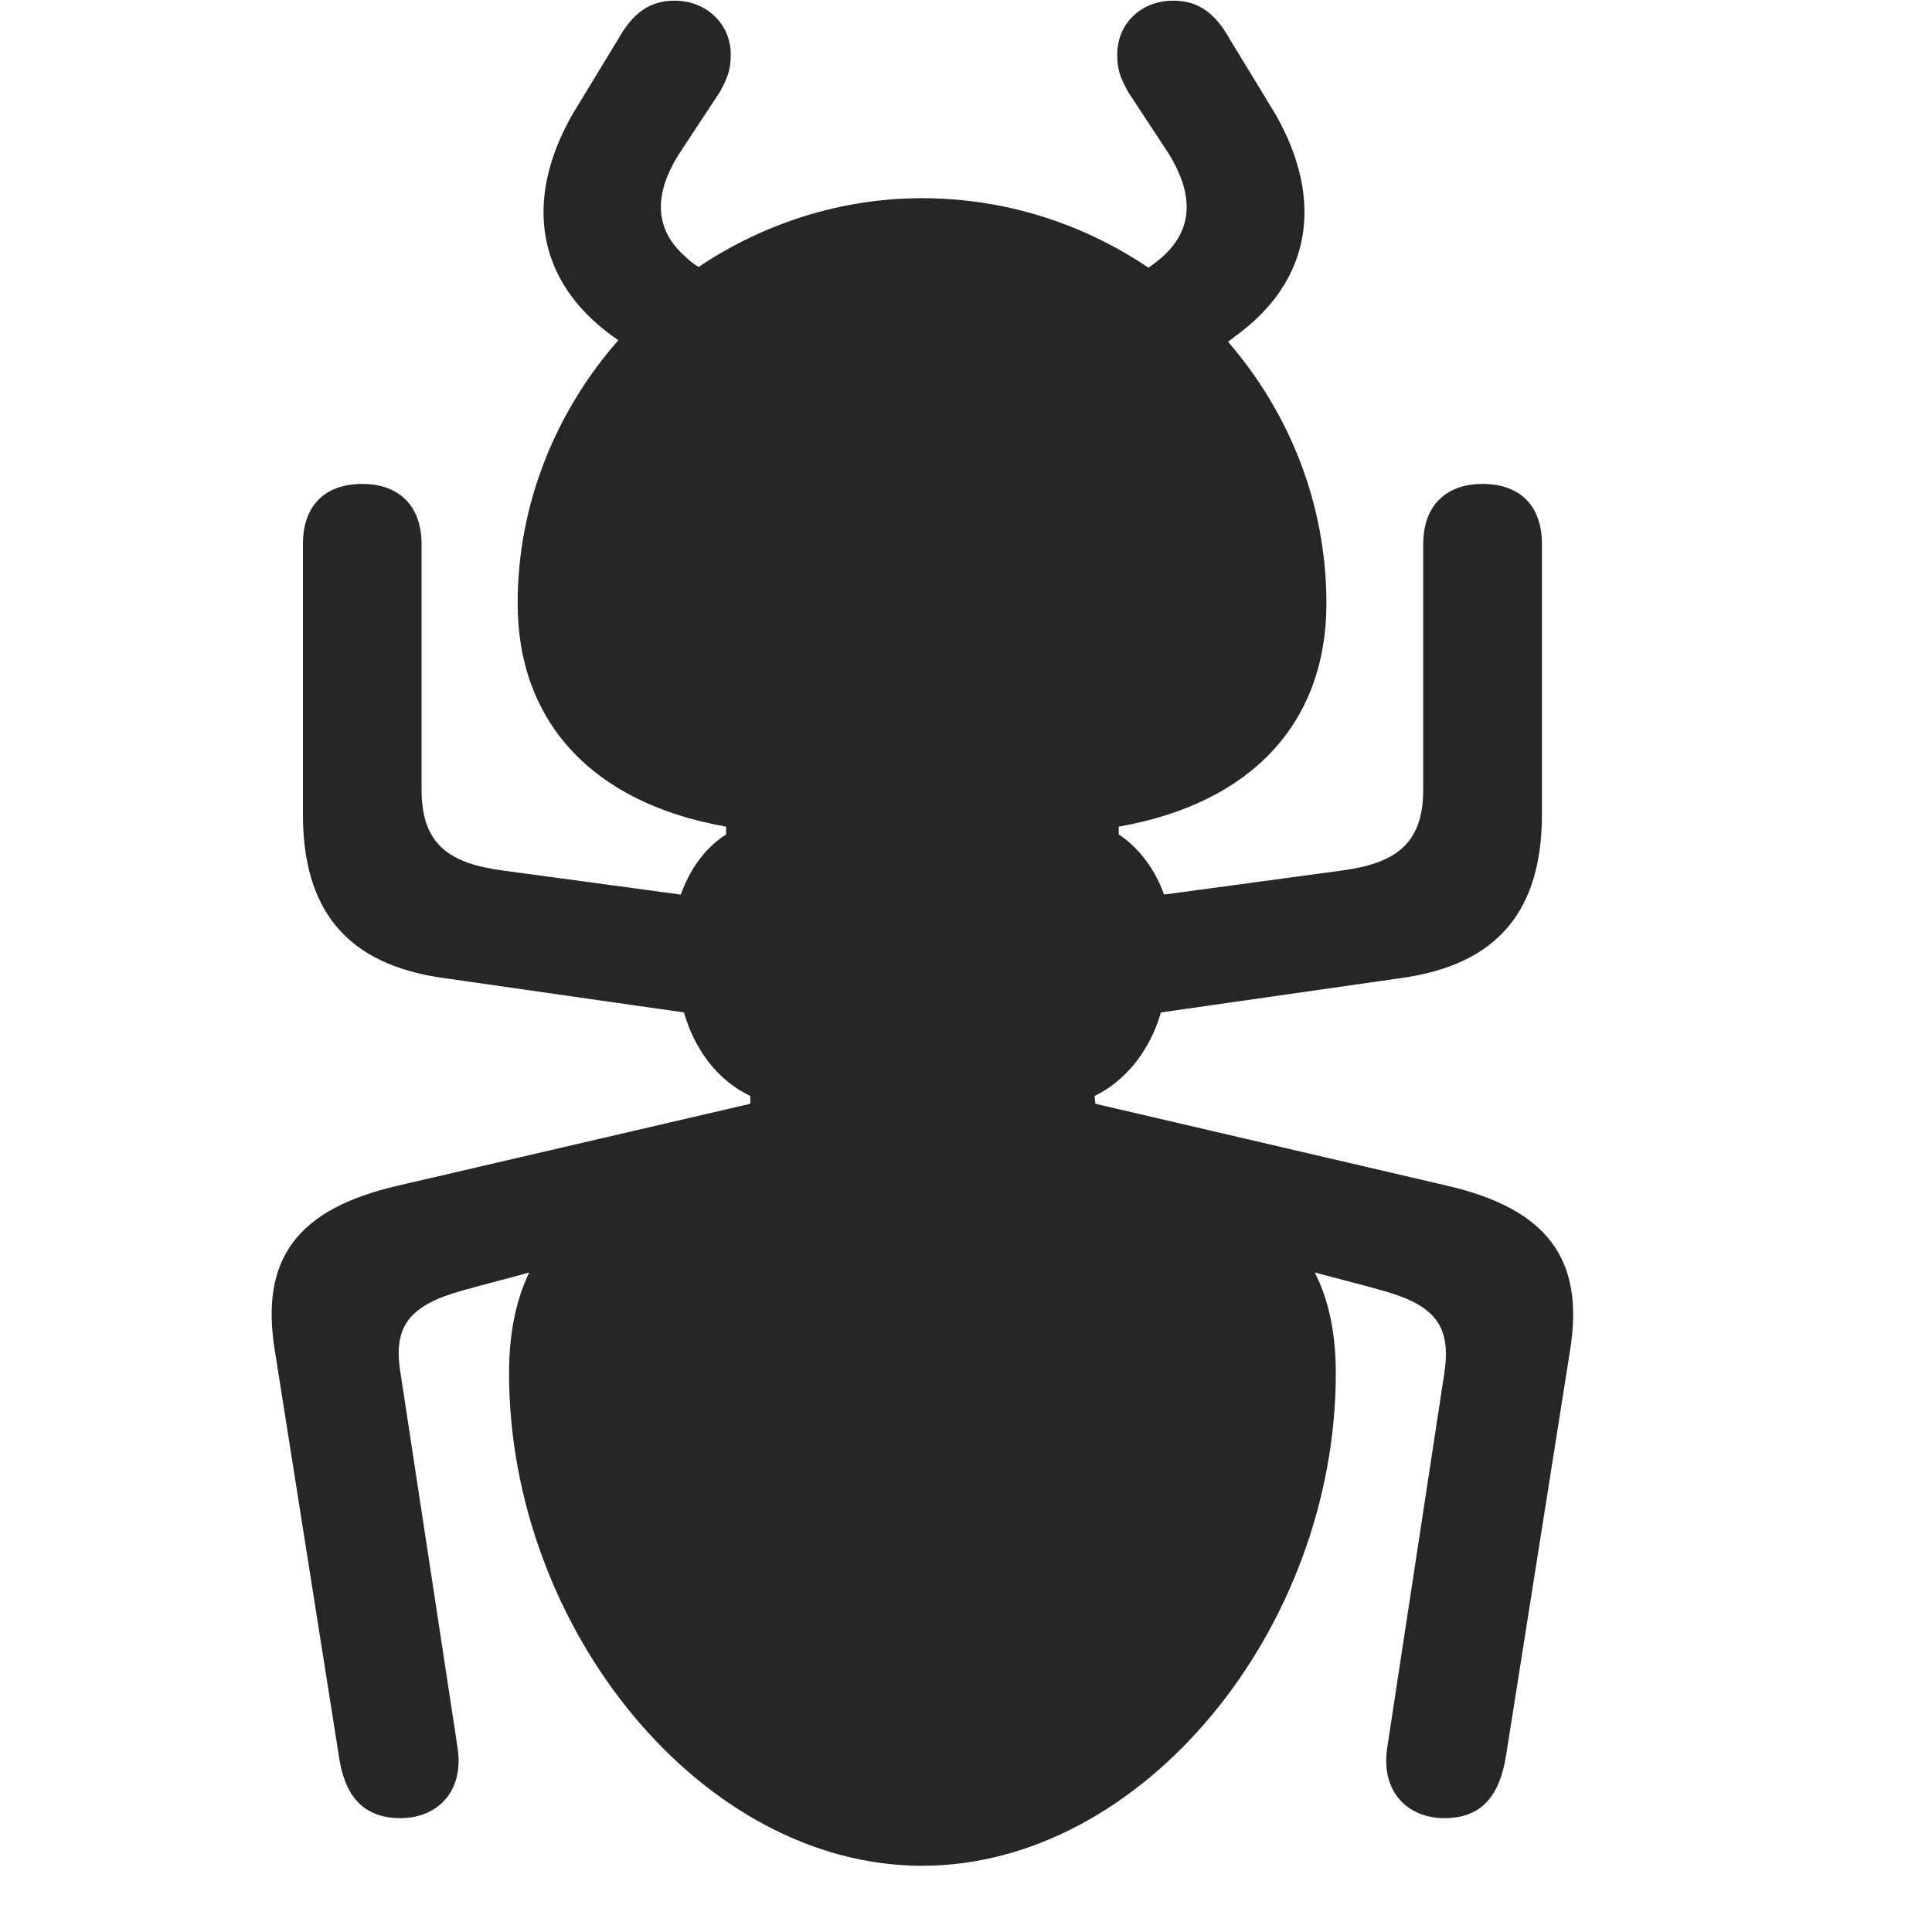 <svg width="29" height="29" viewBox="0 0 29 29" fill="currentColor" xmlns="http://www.w3.org/2000/svg">
<g clip-path="url(#clip0_2207_36340)">
<path d="M13.84 28.006C17.156 28.006 20.051 24.443 20.051 20.611C20.051 20.014 19.945 19.51 19.735 19.1C20.074 19.193 20.414 19.275 20.742 19.369C21.551 19.592 21.785 19.908 21.68 20.611L20.824 26.225C20.719 26.893 21.129 27.291 21.68 27.291C22.254 27.291 22.512 26.939 22.606 26.354L23.567 20.271C23.789 18.9 23.227 18.15 21.727 17.799L16.442 16.568L16.43 16.451C16.934 16.205 17.274 15.725 17.426 15.197L21.024 14.682C22.488 14.482 23.145 13.662 23.145 12.221V8.166C23.145 7.592 22.817 7.264 22.254 7.264C21.692 7.264 21.363 7.604 21.363 8.166V11.857C21.363 12.69 20.918 12.959 20.156 13.065L17.473 13.428C17.344 13.065 17.11 12.736 16.793 12.525V12.408C18.797 12.057 19.91 10.838 19.91 9.057C19.91 7.557 19.348 6.186 18.434 5.131L18.539 5.049C19.676 4.229 19.887 3.021 19.149 1.721L18.457 0.584C18.235 0.186 17.977 0.01 17.613 0.01C17.121 0.01 16.77 0.361 16.77 0.818C16.77 1.029 16.805 1.146 16.934 1.381L17.543 2.307C17.918 2.916 17.918 3.443 17.438 3.865C17.367 3.924 17.309 3.971 17.238 4.018C16.266 3.361 15.094 2.975 13.84 2.975C12.61 2.975 11.449 3.361 10.488 4.006C10.418 3.971 10.348 3.912 10.289 3.854C9.82 3.443 9.809 2.916 10.195 2.307L10.805 1.381C10.934 1.146 10.969 1.029 10.969 0.818C10.969 0.361 10.606 0.01 10.125 0.01C9.762 0.01 9.504 0.186 9.281 0.584L8.59 1.721C7.852 3.021 8.063 4.229 9.199 5.049L9.281 5.107C8.356 6.162 7.77 7.545 7.77 9.057C7.77 10.838 8.895 12.057 10.899 12.408V12.525C10.57 12.736 10.348 13.065 10.219 13.428L7.535 13.065C6.762 12.959 6.328 12.69 6.328 11.857V8.166C6.328 7.604 6 7.264 5.438 7.264C4.875 7.264 4.547 7.592 4.547 8.166V12.221C4.547 13.662 5.203 14.482 6.668 14.682L10.266 15.197C10.418 15.725 10.746 16.205 11.262 16.451V16.568L5.965 17.799C4.453 18.15 3.903 18.9 4.125 20.271L5.086 26.354C5.168 26.939 5.438 27.291 6.012 27.291C6.563 27.291 6.973 26.893 6.867 26.225L6.012 20.611C5.895 19.908 6.141 19.592 6.949 19.369C7.278 19.275 7.617 19.193 7.945 19.1C7.746 19.51 7.641 20.014 7.641 20.611C7.641 24.443 10.535 28.006 13.84 28.006Z" fill="currentColor" fill-opacity="0.85"/>
</g>
<defs>
<clipPath id="clip0_2207_36340">
<rect width="19.536" height="28.465" fill="currentColor" transform="translate(4.078 0.01)"/>
</clipPath>
</defs>
</svg>
